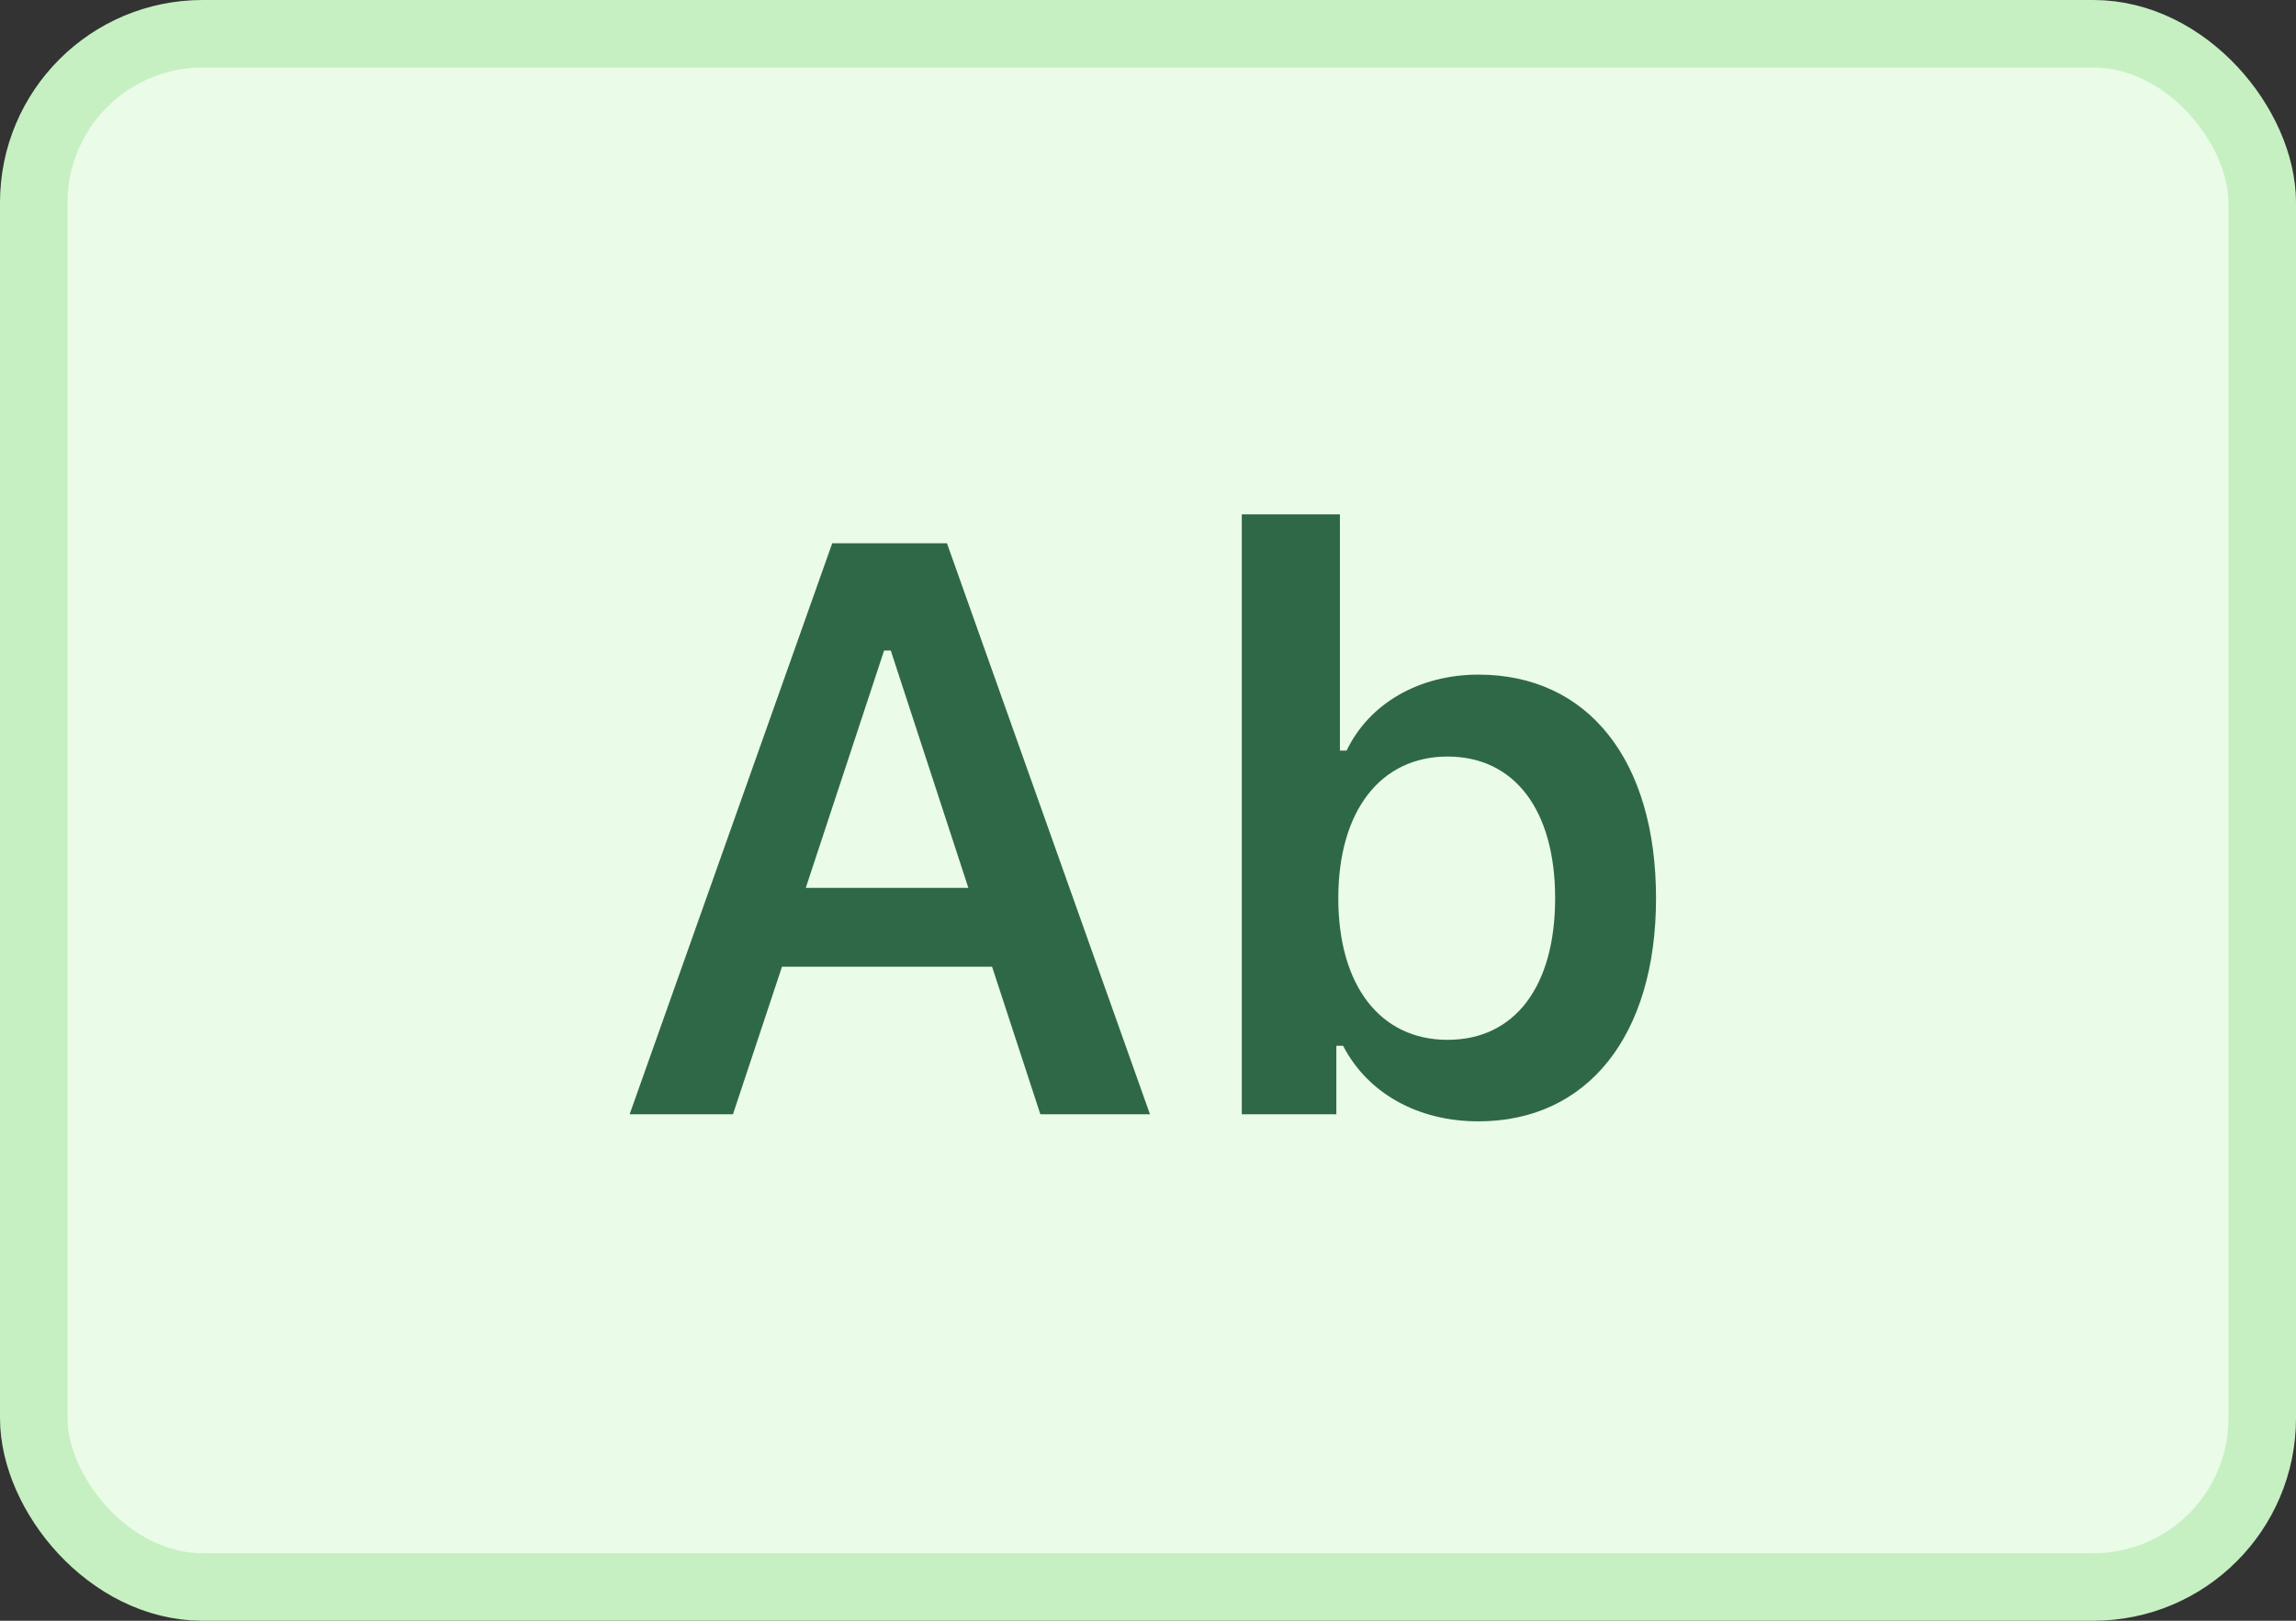 <svg width="34" height="24" viewBox="0 0 34 24" fill="none" xmlns="http://www.w3.org/2000/svg">
<rect x="0" y="0" width="34" height="24" fill="#333333" stroke="none"/>
<rect x="0.5" y="0.5" width="33" height="23" rx="2.5" fill="#EAFBE7" stroke="#C6F0C2"/>
<path d="M15.406 16.5H17.029L14.023 8.045H12.324L9.324 16.5H10.854L11.58 14.315H14.691L15.406 16.5ZM13.092 9.633H13.191L14.34 13.148H11.932L13.092 9.633ZM21.893 16.605C23.51 16.605 24.523 15.334 24.523 13.301C24.523 11.256 23.516 9.99 21.893 9.99C21.014 9.99 20.275 10.418 19.941 11.115H19.842V7.617H18.389V16.5H19.789V15.486H19.889C20.252 16.189 20.996 16.605 21.893 16.605ZM21.436 11.203C22.426 11.203 23.029 11.994 23.029 13.301C23.029 14.607 22.432 15.398 21.436 15.398C20.439 15.398 19.818 14.596 19.818 13.301C19.818 12.006 20.445 11.203 21.436 11.203Z" fill="#2F6846"/>
</svg>
